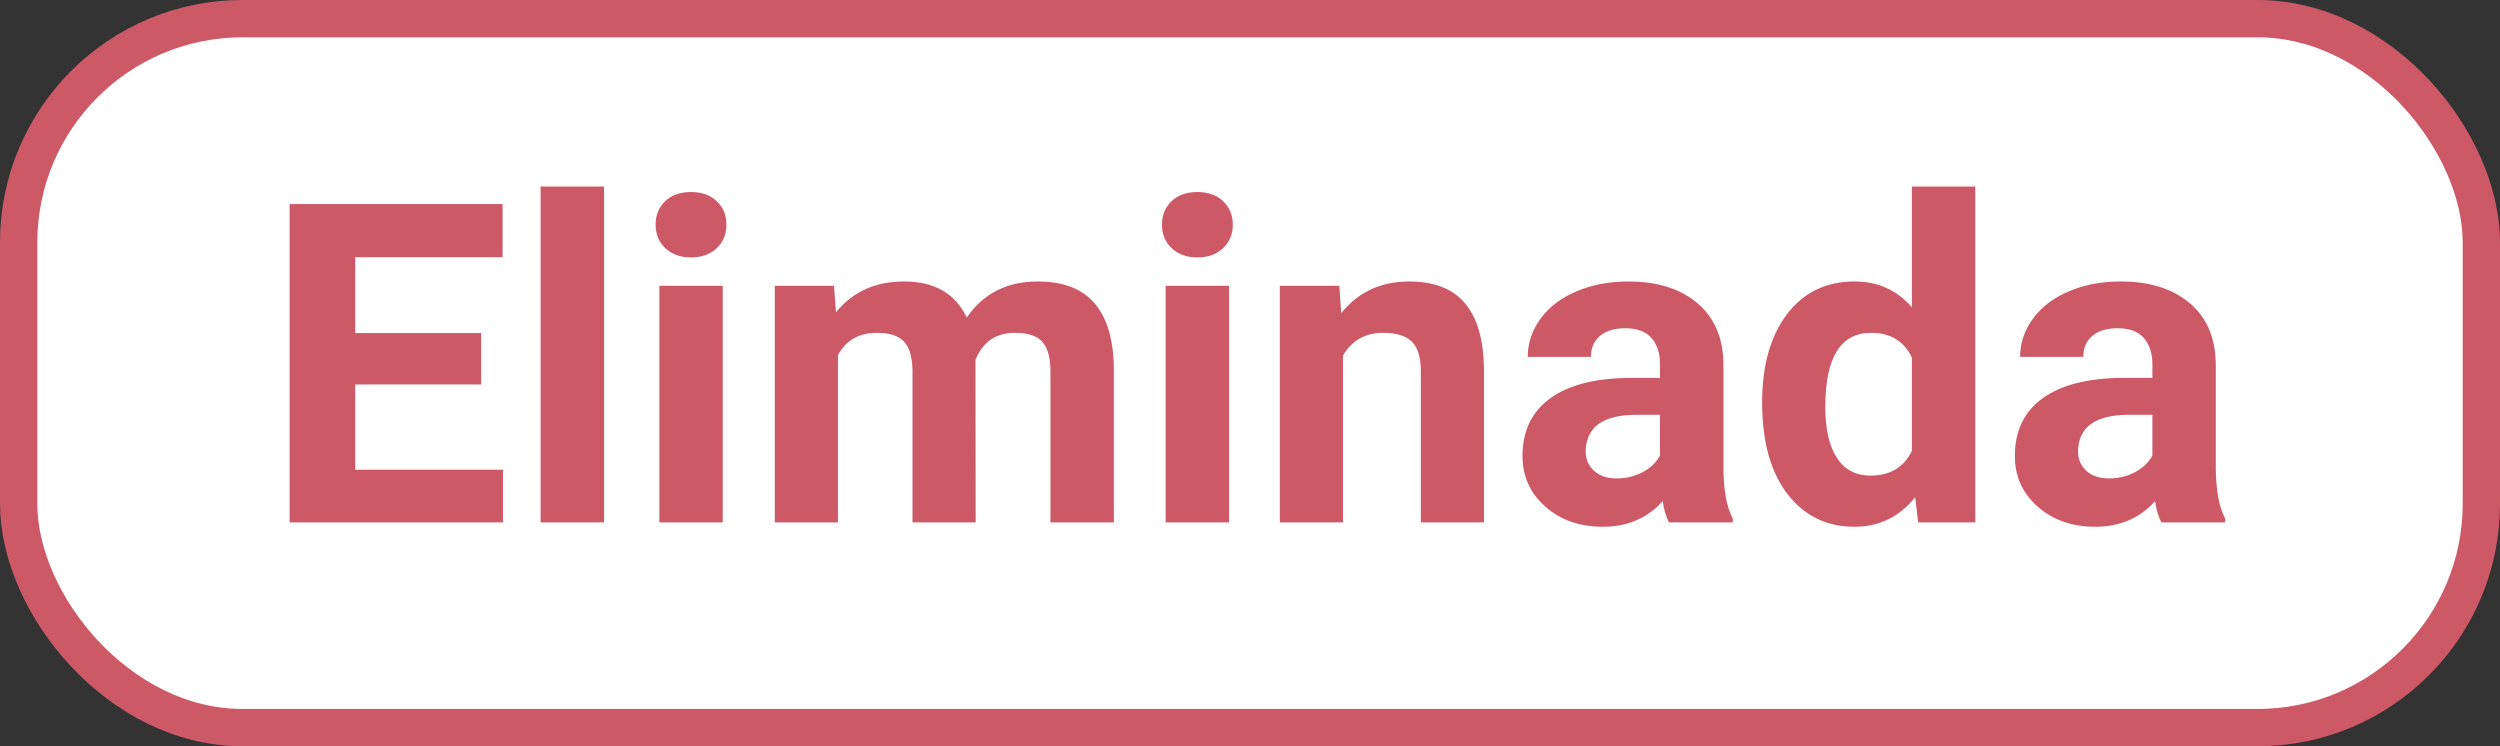 <?xml version="1.0" encoding="UTF-8"?>
<svg width='67px' height='20px' viewBox='0 0 67 20' version='1.1' xmlns='http://www.w3.org/2000/svg'>
  <rect x="0" y="0" width="67" height="20" fill="#333333" stroke="none"/>
  <title>341405EE-76F5-4EA8-A417-57B3DEB797DB</title>
  <g id='Page-1' stroke='none' stroke-width='1' fill='none' fill-rule='evenodd'>
    <g id='3' transform='translate(-2339, -2167)'>
      <g id='Group-9-Copy-4' transform='translate(2339, 2167)'>
        <rect id='Rectangle-Copy-12' stroke='#CD5967' fill='#FFFFFF' x='0.5' y='0.5' width='66' height='19'
              rx='6'></rect>
        <path
          d='M13.48,14 L13.48,12.588 L9.52,12.588 L9.52,10.303 L12.895,10.303 L12.895,8.926 L9.52,8.926 L9.52,6.893 L13.469,6.893 L13.469,5.469 L7.762,5.469 L7.762,14 L13.48,14 Z M16.188,14 L16.188,5 L14.488,5 L14.488,14 L16.188,14 Z M18.52,6.898 C18.805,6.898 19.034,6.816 19.208,6.652 C19.382,6.488 19.469,6.277 19.469,6.02 C19.469,5.766 19.383,5.557 19.211,5.393 C19.039,5.229 18.809,5.146 18.52,5.146 C18.227,5.146 17.995,5.229 17.825,5.393 C17.655,5.557 17.57,5.766 17.57,6.02 C17.57,6.277 17.657,6.488 17.831,6.652 C18.005,6.816 18.234,6.898 18.52,6.898 Z M19.369,14 L19.369,7.66 L17.67,7.66 L17.67,14 L19.369,14 Z M22.457,14 L22.457,9.518 C22.672,9.119 23.02,8.92 23.5,8.92 C23.848,8.92 24.094,9.002 24.238,9.166 C24.383,9.33 24.455,9.596 24.455,9.963 L24.455,9.963 L24.455,14 L26.148,14 L26.143,9.646 C26.338,9.162 26.689,8.92 27.197,8.92 C27.553,8.92 27.801,9.003 27.941,9.169 C28.082,9.335 28.152,9.598 28.152,9.957 L28.152,9.957 L28.152,14 L29.852,14 L29.852,9.951 C29.852,9.146 29.684,8.544 29.348,8.144 C29.012,7.743 28.5,7.543 27.812,7.543 C26.988,7.543 26.354,7.865 25.908,8.51 C25.604,7.865 25.043,7.543 24.227,7.543 C23.461,7.543 22.854,7.818 22.404,8.369 L22.404,8.369 L22.352,7.66 L20.764,7.66 L20.764,14 L22.457,14 Z M32.09,6.898 C32.375,6.898 32.604,6.816 32.778,6.652 C32.952,6.488 33.039,6.277 33.039,6.02 C33.039,5.766 32.953,5.557 32.781,5.393 C32.609,5.229 32.379,5.146 32.09,5.146 C31.797,5.146 31.565,5.229 31.396,5.393 C31.226,5.557 31.141,5.766 31.141,6.02 C31.141,6.277 31.228,6.488 31.401,6.652 C31.575,6.816 31.805,6.898 32.09,6.898 Z M32.939,14 L32.939,7.66 L31.24,7.66 L31.24,14 L32.939,14 Z M35.992,14 L35.992,9.529 C36.23,9.123 36.588,8.92 37.064,8.92 C37.428,8.92 37.688,9.001 37.844,9.163 C38,9.325 38.078,9.586 38.078,9.945 L38.078,9.945 L38.078,14 L39.771,14 L39.771,9.904 C39.764,9.119 39.596,8.529 39.268,8.135 C38.939,7.74 38.439,7.543 37.768,7.543 C37.006,7.543 36.398,7.826 35.945,8.393 L35.945,8.393 L35.893,7.66 L34.299,7.66 L34.299,14 L35.992,14 Z M42.959,14.117 C43.615,14.117 44.148,13.889 44.559,13.432 C44.594,13.658 44.65,13.848 44.729,14 L44.729,14 L46.439,14 L46.439,13.9 C46.275,13.592 46.191,13.137 46.188,12.535 L46.188,12.535 L46.188,9.787 C46.188,9.076 45.958,8.524 45.499,8.132 C45.04,7.739 44.42,7.543 43.639,7.543 C43.123,7.543 42.658,7.632 42.244,7.81 C41.83,7.987 41.51,8.232 41.283,8.545 C41.057,8.857 40.943,9.197 40.943,9.564 L40.943,9.564 L42.637,9.564 C42.637,9.326 42.718,9.139 42.88,9.002 C43.042,8.865 43.266,8.797 43.551,8.797 C43.875,8.797 44.112,8.885 44.263,9.061 C44.413,9.236 44.488,9.471 44.488,9.764 L44.488,9.764 L44.488,10.127 L43.709,10.127 C42.768,10.131 42.048,10.312 41.55,10.672 C41.052,11.031 40.803,11.547 40.803,12.219 C40.803,12.766 41.007,13.219 41.415,13.578 C41.823,13.938 42.338,14.117 42.959,14.117 Z M43.328,12.822 C43.07,12.822 42.867,12.754 42.719,12.617 C42.57,12.48 42.496,12.307 42.496,12.096 L42.496,12.096 L42.502,11.996 C42.557,11.41 43.008,11.117 43.855,11.117 L43.855,11.117 L44.488,11.117 L44.488,12.207 C44.387,12.395 44.23,12.544 44.02,12.655 C43.809,12.767 43.578,12.822 43.328,12.822 Z M49.697,14.117 C50.361,14.117 50.904,13.854 51.326,13.326 L51.326,13.326 L51.408,14 L52.938,14 L52.938,5 L51.238,5 L51.238,8.234 C50.836,7.773 50.326,7.543 49.709,7.543 C48.939,7.543 48.333,7.836 47.89,8.422 C47.446,9.008 47.225,9.795 47.225,10.783 C47.225,11.83 47.45,12.647 47.901,13.235 C48.353,13.823 48.951,14.117 49.697,14.117 Z M50.131,12.746 C49.736,12.746 49.436,12.588 49.229,12.271 C49.021,11.955 48.918,11.5 48.918,10.906 C48.918,9.582 49.326,8.92 50.143,8.92 C50.662,8.92 51.027,9.141 51.238,9.582 L51.238,9.582 L51.238,12.084 C51.023,12.525 50.654,12.746 50.131,12.746 Z M56.154,14.117 C56.811,14.117 57.344,13.889 57.754,13.432 C57.789,13.658 57.846,13.848 57.924,14 L57.924,14 L59.635,14 L59.635,13.9 C59.471,13.592 59.387,13.137 59.383,12.535 L59.383,12.535 L59.383,9.787 C59.383,9.076 59.153,8.524 58.694,8.132 C58.235,7.739 57.615,7.543 56.834,7.543 C56.318,7.543 55.854,7.632 55.439,7.81 C55.025,7.987 54.705,8.232 54.479,8.545 C54.252,8.857 54.139,9.197 54.139,9.564 L54.139,9.564 L55.832,9.564 C55.832,9.326 55.913,9.139 56.075,9.002 C56.237,8.865 56.461,8.797 56.746,8.797 C57.07,8.797 57.308,8.885 57.458,9.061 C57.608,9.236 57.684,9.471 57.684,9.764 L57.684,9.764 L57.684,10.127 L56.904,10.127 C55.963,10.131 55.243,10.312 54.745,10.672 C54.247,11.031 53.998,11.547 53.998,12.219 C53.998,12.766 54.202,13.219 54.61,13.578 C55.019,13.938 55.533,14.117 56.154,14.117 Z M56.523,12.822 C56.266,12.822 56.062,12.754 55.914,12.617 C55.766,12.48 55.691,12.307 55.691,12.096 L55.691,12.096 L55.697,11.996 C55.752,11.41 56.203,11.117 57.051,11.117 L57.051,11.117 L57.684,11.117 L57.684,12.207 C57.582,12.395 57.426,12.544 57.215,12.655 C57.004,12.767 56.773,12.822 56.523,12.822 Z'
          id='Eliminada' fill='#CD5967' fill-rule='nonzero'></path>
      </g>
    </g>
  </g>
</svg>

